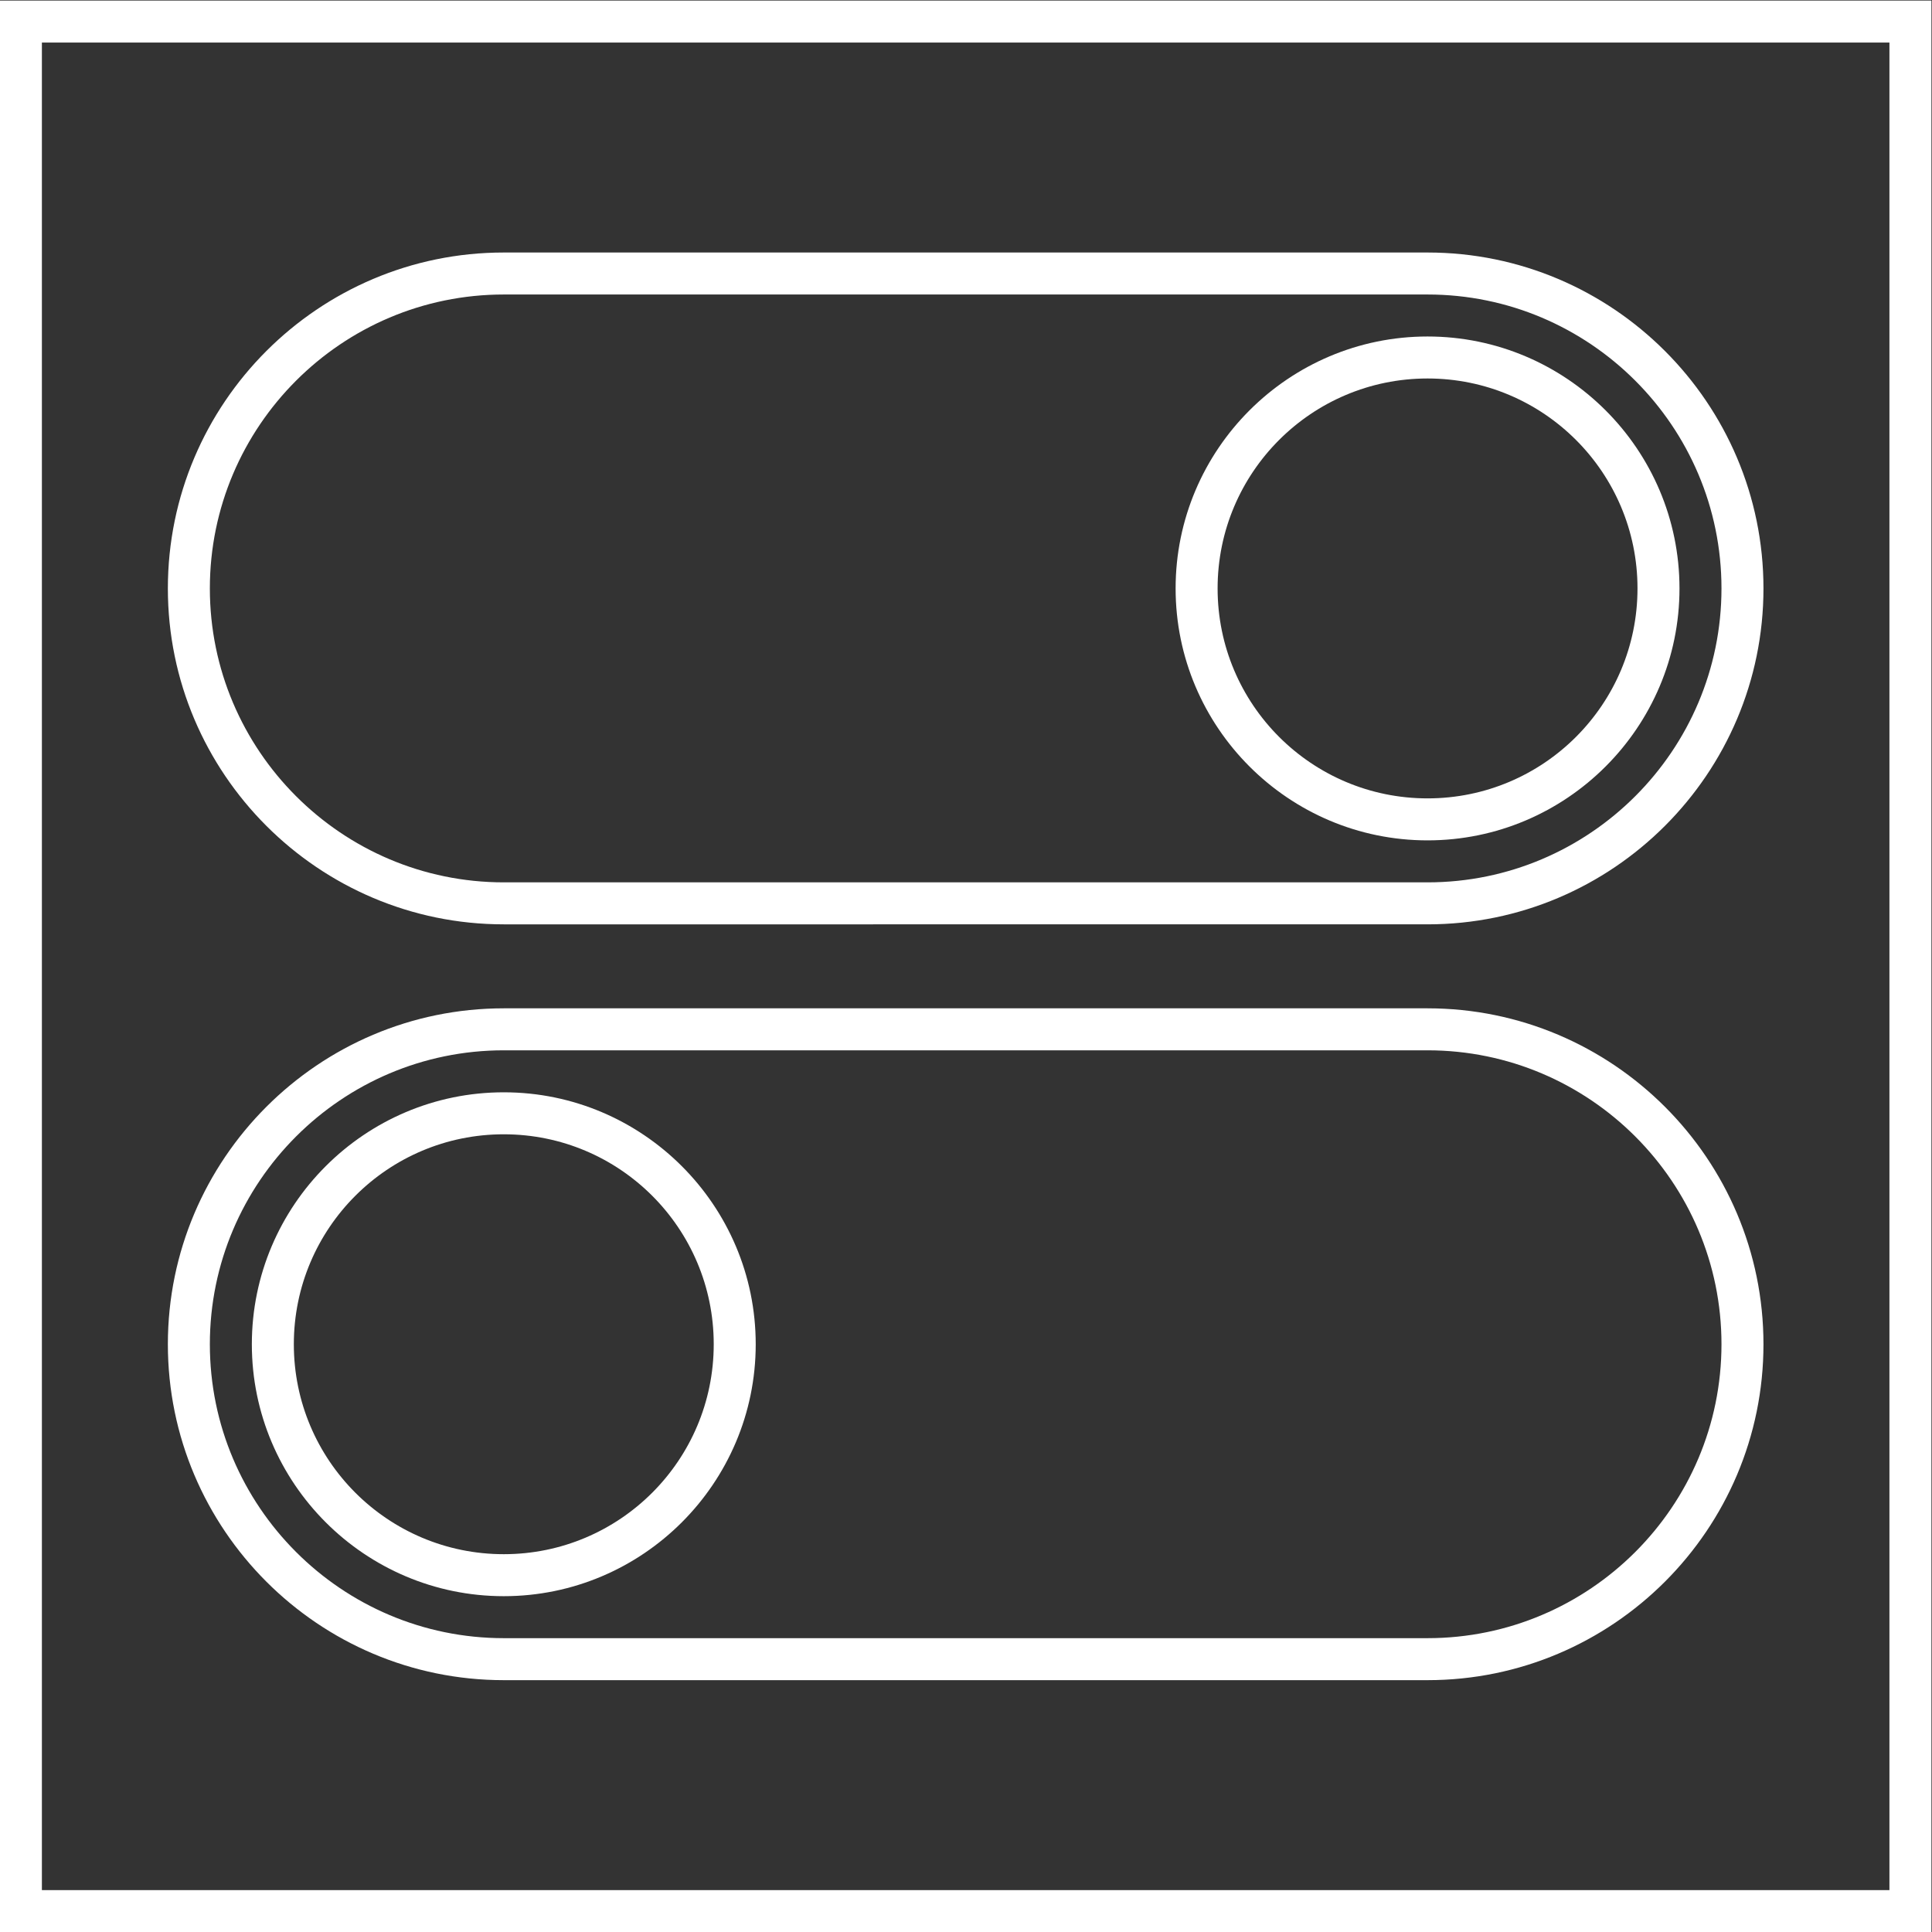 <svg xmlns="http://www.w3.org/2000/svg" xml:space="preserve" width="245.333" height="245.333"><rect width="100%" height="100%" fill="#333333" stroke="none"/><defs><clipPath id="a" clipPathUnits="userSpaceOnUse"><path d="M0 256h256V0H0Z"/></clipPath></defs><g clip-path="url(#a)" transform="matrix(1.333 0 0 -1.333 -48 293.333)"><path d="M0 0h-88c-17.645 0-32-14.355-32-32s14.355-32 32-32H0c17.645 0 32 14.355 32 32S17.645 0 0 0m0-4c15.439 0 28-12.562 28-28S15.439-60 0-60h-88c-15.439 0-28 12.562-28 28s12.561 28 28 28z" style="fill:#fff;fill-opacity:1;fill-rule:nonzero;stroke:none" transform="translate(172 196)"/><path d="M0 0c-13.233 0-24-10.767-24-24s10.767-24 24-24 24 10.767 24 24S13.233 0 0 0m0-4c11.046 0 20-8.954 20-20S11.046-44 0-44s-20 8.954-20 20S-11.046-4 0-4" style="fill:#fff;fill-opacity:1;fill-rule:nonzero;stroke:none" transform="translate(172 188)"/><path d="M0 0h-88c-17.645 0-32-14.355-32-32s14.355-32 32-32H0c17.645 0 32 14.355 32 32S17.645 0 0 0m0-4c15.439 0 28-12.562 28-28S15.439-60 0-60h-88c-15.439 0-28 12.562-28 28s12.561 28 28 28z" style="fill:#fff;fill-opacity:1;fill-rule:nonzero;stroke:none" transform="translate(172 124)"/><path d="M0 0c-13.233 0-24-10.766-24-24s10.767-24 24-24 24 10.767 24 24S13.233 0 0 0m0-4c11.046 0 20-8.954 20-20S11.046-44 0-44s-20 8.955-20 20S-11.046-4 0-4" style="fill:#fff;fill-opacity:1;fill-rule:nonzero;stroke:none" transform="translate(84 116)"/><path d="M220 220H36V36h184Zm-4-180H40v176h176z" style="fill:#fff;fill-opacity:1;fill-rule:nonzero;stroke:none"/></g></svg>